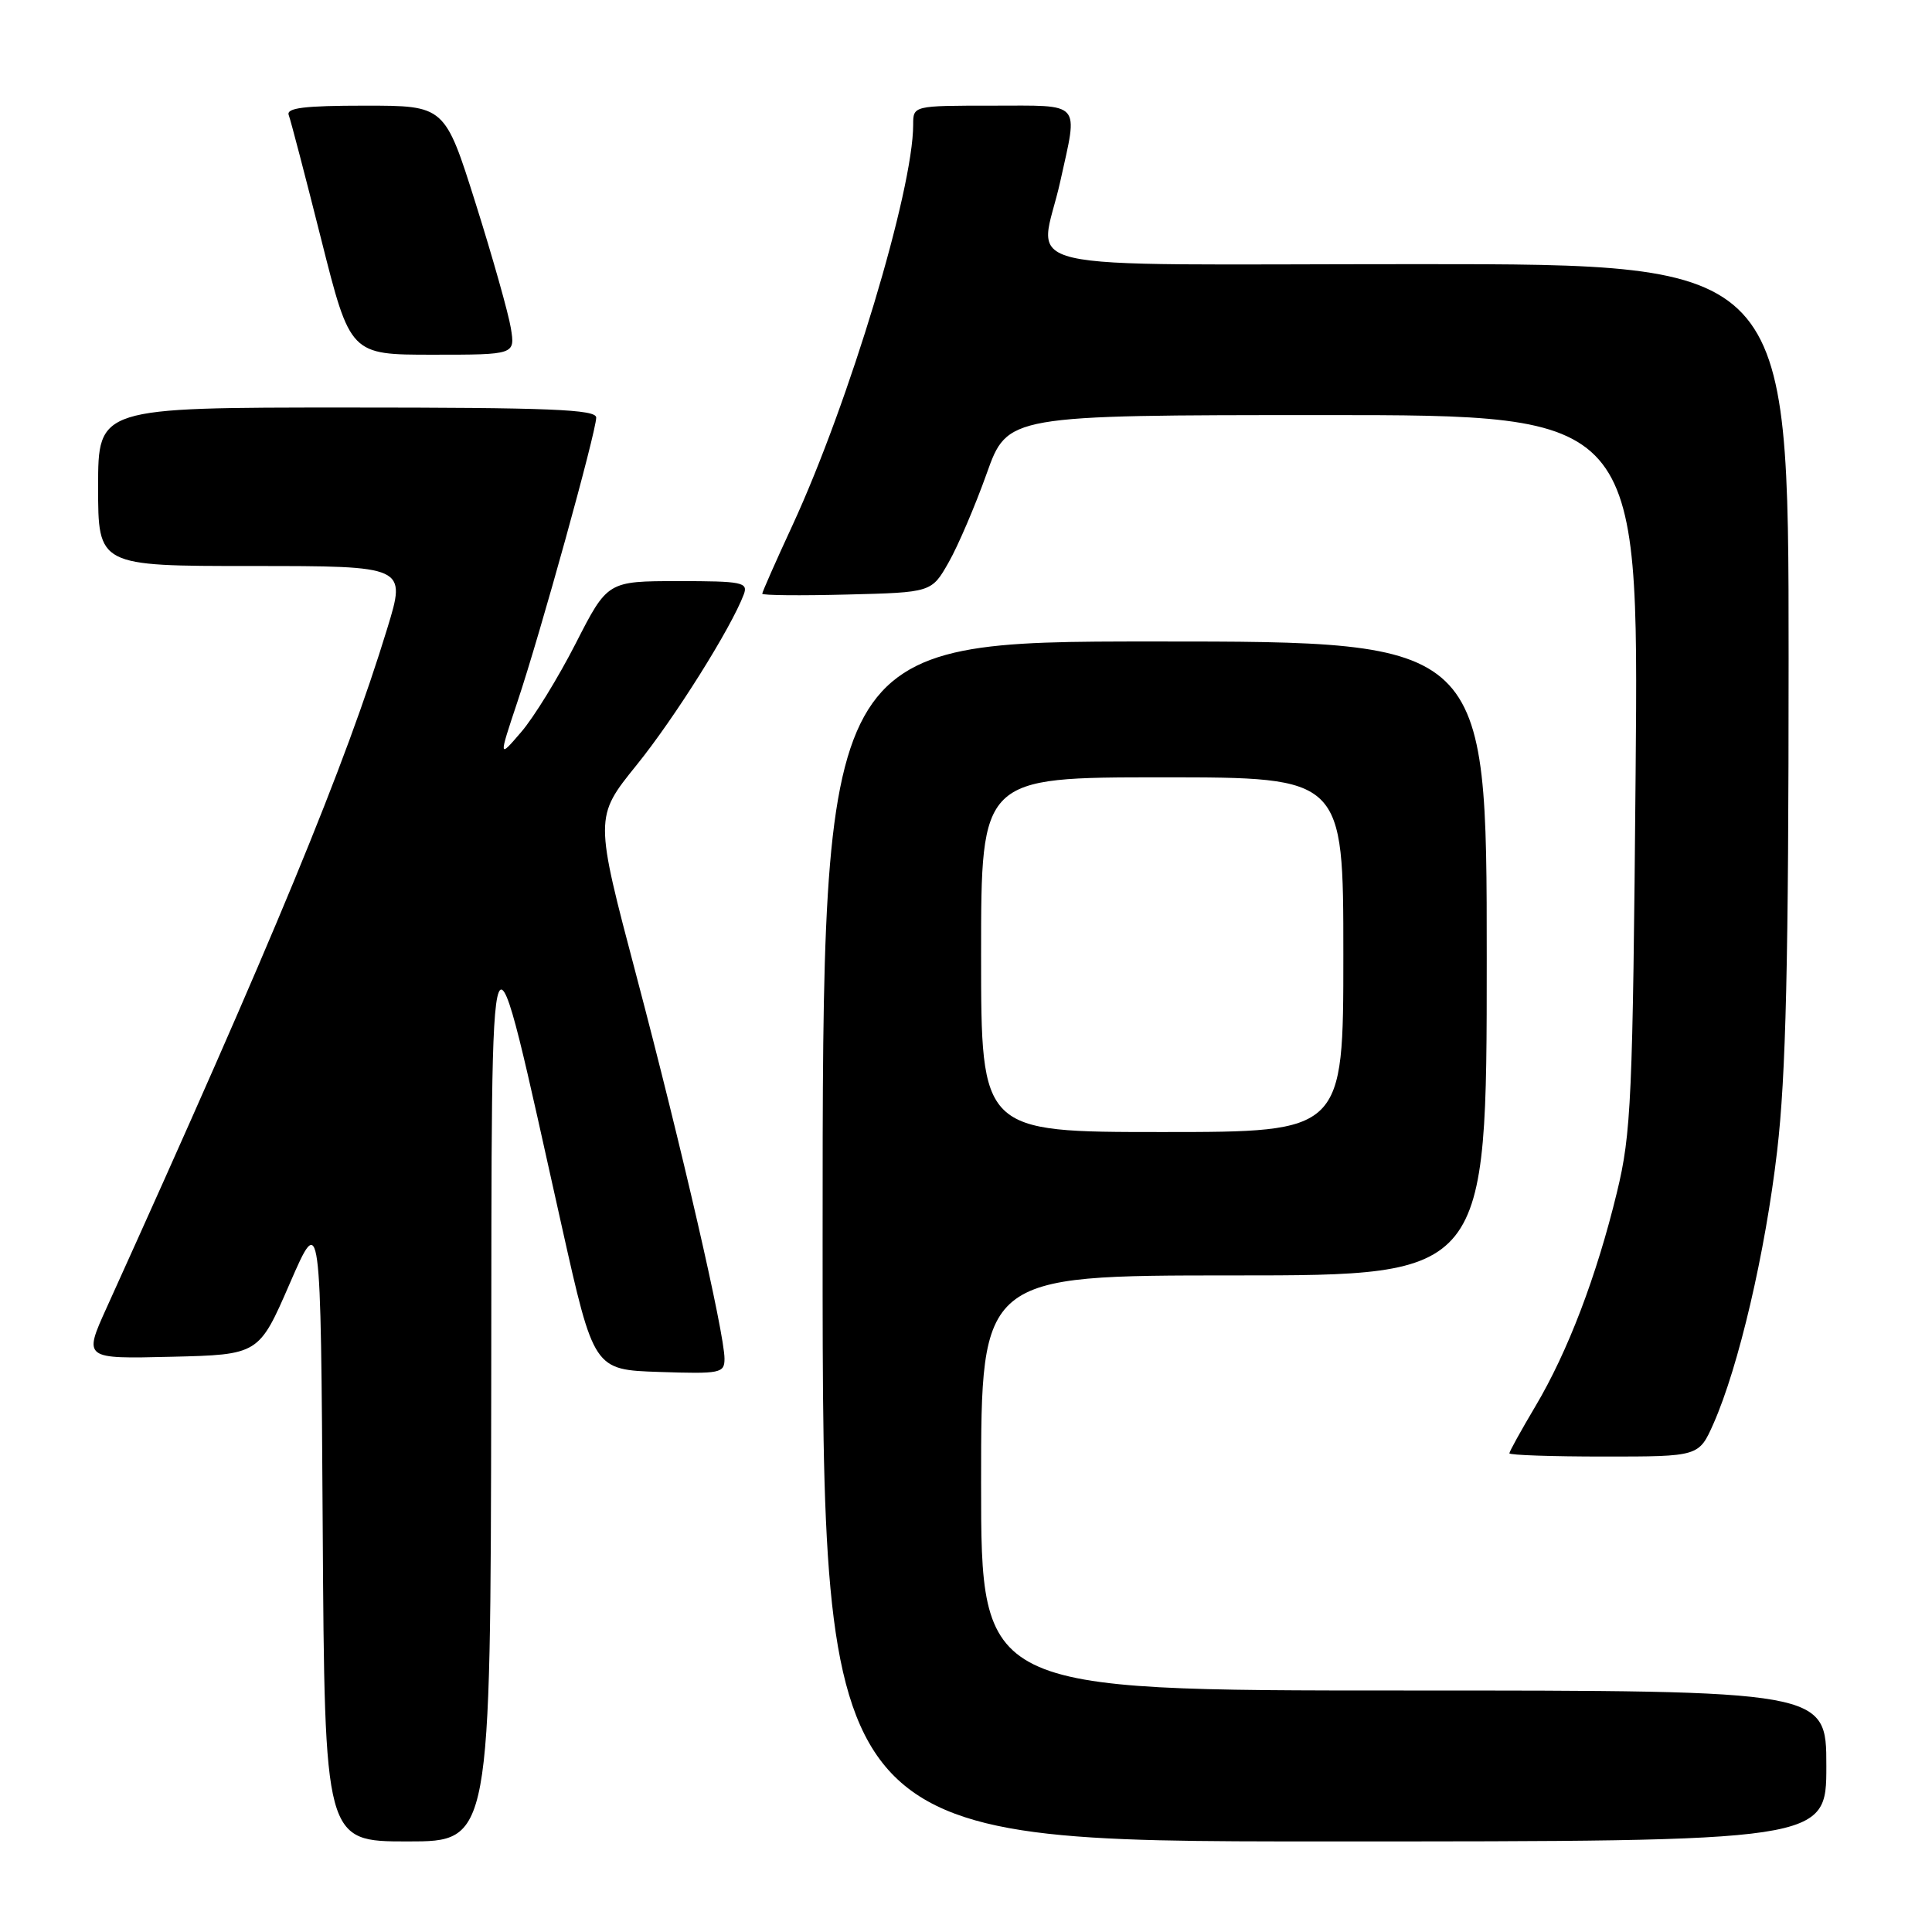 <?xml version="1.0" encoding="UTF-8" standalone="no"?>
<!DOCTYPE svg PUBLIC "-//W3C//DTD SVG 1.1//EN" "http://www.w3.org/Graphics/SVG/1.1/DTD/svg11.dtd" >
<svg xmlns="http://www.w3.org/2000/svg" xmlns:xlink="http://www.w3.org/1999/xlink" version="1.1" viewBox="0 0 256 256">
 <g >
 <path fill="currentColor"
d=" M 65.09 184.25 C 65.19 116.74 64.54 118.26 74.44 162.50 C 78.69 181.50 78.69 181.50 87.34 181.79 C 95.49 182.06 96.00 181.96 96.00 180.03 C 96.00 176.68 90.31 151.95 84.35 129.39 C 78.77 108.29 78.77 108.29 84.34 101.39 C 89.39 95.15 96.89 83.20 98.56 78.75 C 99.15 77.16 98.35 77.00 89.86 77.00 C 80.50 77.01 80.50 77.01 76.29 85.25 C 73.97 89.79 70.72 95.08 69.06 97.00 C 66.06 100.50 66.06 100.50 68.56 93.00 C 71.59 83.97 79.00 57.20 79.00 55.33 C 79.00 54.25 72.84 54.00 46.00 54.00 C 13.00 54.00 13.00 54.00 13.00 64.50 C 13.00 75.00 13.00 75.00 33.42 75.00 C 53.84 75.00 53.84 75.00 51.32 83.25 C 45.75 101.47 36.29 124.36 14.13 173.28 C 11.06 180.06 11.06 180.06 22.68 179.78 C 34.30 179.50 34.30 179.50 38.40 170.06 C 42.50 160.63 42.50 160.63 42.76 202.31 C 43.02 244.00 43.02 244.00 54.01 244.00 C 65.00 244.00 65.00 244.00 65.09 184.25 Z  M 242.00 234.00 C 242.00 224.00 242.00 224.00 186.00 224.00 C 130.00 224.00 130.00 224.00 130.00 196.50 C 130.00 169.00 130.00 169.00 163.50 169.00 C 197.00 169.00 197.00 169.00 197.00 127.00 C 197.00 85.00 197.00 85.00 153.00 85.00 C 109.00 85.00 109.00 85.00 109.00 164.50 C 109.00 244.00 109.00 244.00 175.50 244.00 C 242.00 244.00 242.00 244.00 242.00 234.00 Z  M 227.05 188.63 C 230.38 181.09 233.91 165.99 235.48 152.51 C 236.65 142.48 237.00 127.59 237.00 87.26 C 237.00 35.00 237.00 35.00 188.00 35.00 C 131.87 35.00 137.78 36.37 140.50 24.00 C 142.86 13.28 143.50 14.00 131.50 14.00 C 121.00 14.00 121.00 14.00 121.00 16.52 C 121.00 25.19 112.51 53.36 105.01 69.60 C 102.80 74.37 101.00 78.46 101.00 78.67 C 101.00 78.89 106.05 78.94 112.22 78.78 C 123.44 78.50 123.44 78.50 125.71 74.50 C 126.96 72.30 129.22 67.01 130.74 62.75 C 133.50 55.01 133.50 55.01 175.32 55.00 C 217.14 55.00 217.14 55.00 216.73 102.25 C 216.35 145.76 216.15 150.17 214.25 158.00 C 211.55 169.13 207.74 179.11 203.46 186.32 C 201.56 189.52 200.00 192.34 200.00 192.57 C 200.00 192.81 205.65 193.00 212.56 193.00 C 225.11 193.00 225.11 193.00 227.05 188.63 Z  M 67.69 43.47 C 67.37 41.52 65.28 34.10 63.03 26.97 C 58.94 14.00 58.94 14.00 48.36 14.00 C 40.31 14.00 37.90 14.30 38.26 15.25 C 38.52 15.94 40.46 23.36 42.57 31.75 C 46.41 47.00 46.41 47.00 57.33 47.00 C 68.26 47.00 68.26 47.00 67.69 43.47 Z  M 130.00 126.50 C 130.00 103.00 130.00 103.00 154.00 103.00 C 178.00 103.00 178.00 103.00 178.00 126.50 C 178.00 150.00 178.00 150.00 154.00 150.00 C 130.00 150.00 130.00 150.00 130.00 126.50 Z "/>
</g>
</svg>